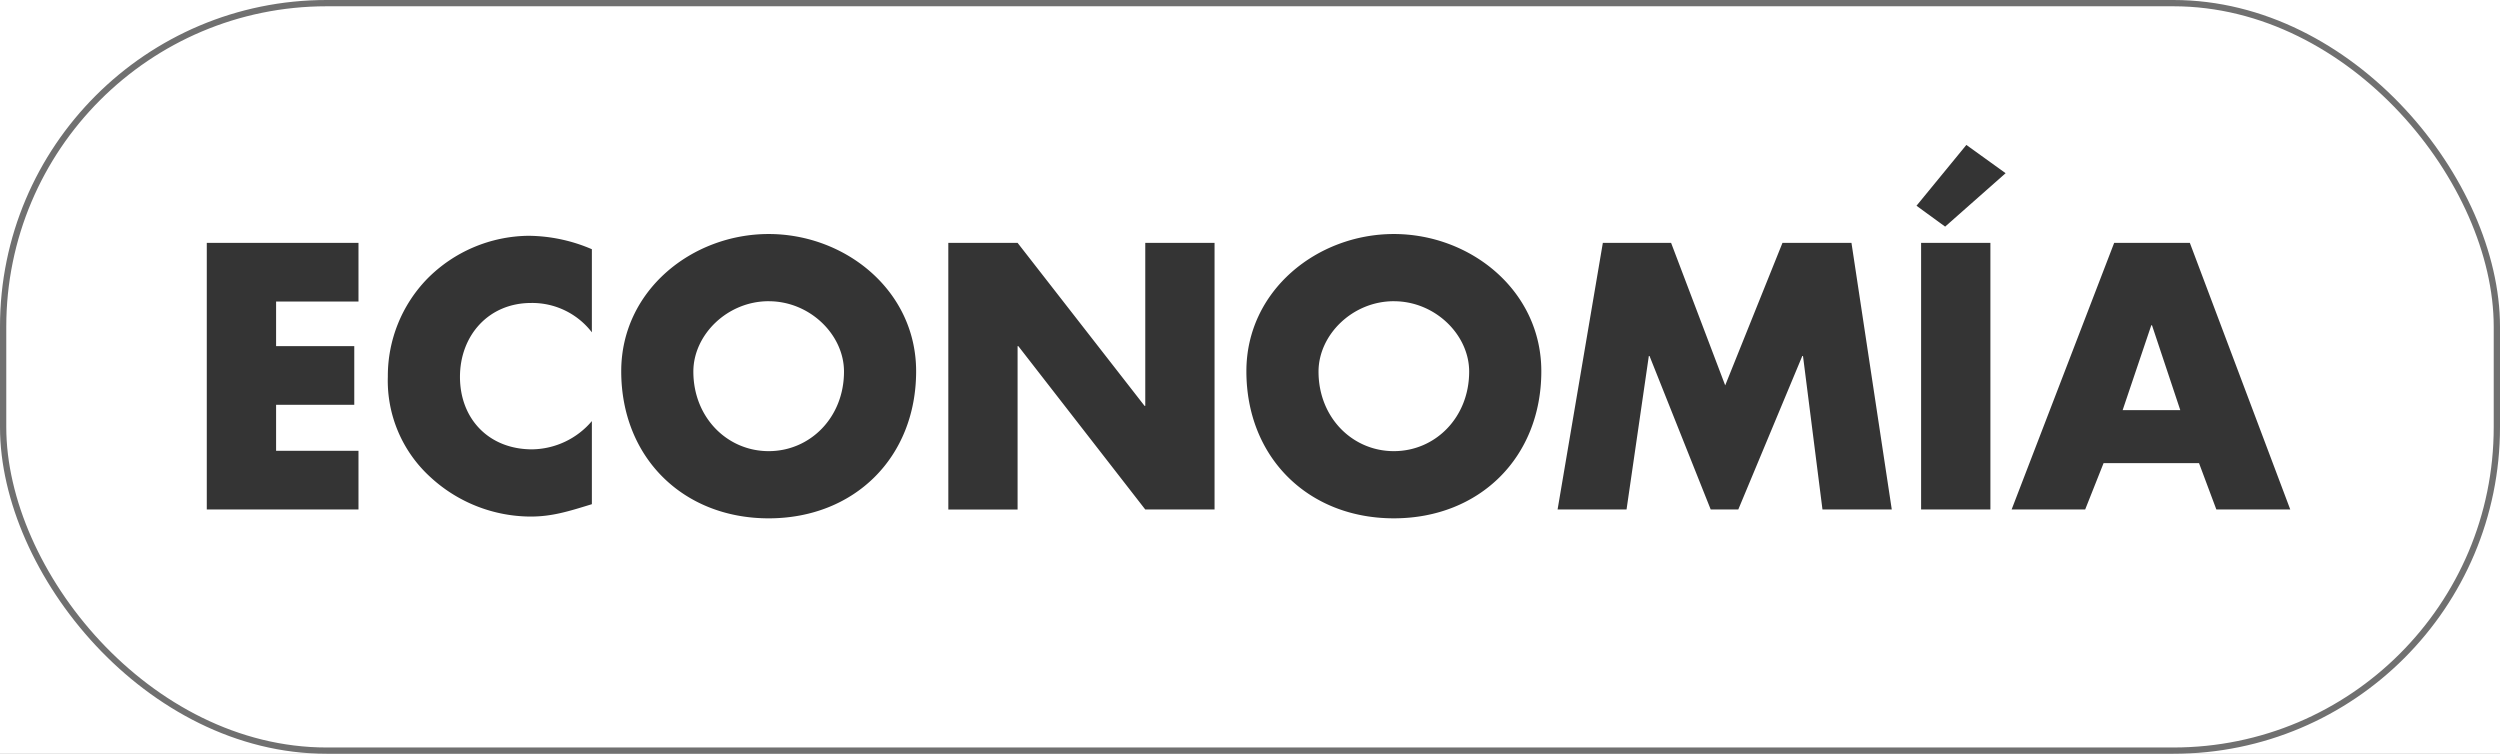 <svg xmlns="http://www.w3.org/2000/svg" xmlns:xlink="http://www.w3.org/1999/xlink" width="398" height="120" viewBox="0 0 398 120"><rect x="0" y="0" width="398" height="120" fill="#808080" stroke="none"/><defs><clipPath id="b"><rect width="398" height="120"/></clipPath></defs><g id="a" clip-path="url(#b)"><rect width="398" height="120" fill="#fff"/><g fill="#fff" stroke="#707070" stroke-width="1"><rect width="398" height="120" rx="52" stroke="none"/><rect x="0.5" y="0.5" width="397" height="119" rx="51.5" fill="none"/></g><path d="M26.071-5.991v-9.345H1.92V27.11H26.071V17.765H12.954V10.447H25.4V1.1H12.954V-5.991Zm37.155-8.332a25.89,25.89,0,0,0-10.077-2.139A23,23,0,0,0,36.992-9.594,22.214,22.214,0,0,0,30.743,5.943a20.758,20.758,0,0,0,6.812,16.044,23.632,23.632,0,0,0,15.932,6.249c3.434,0,6.08-.844,9.739-1.97V13.036a12.691,12.691,0,0,1-9.514,4.5C46.844,17.54,42.227,12.7,42.227,6c0-6.587,4.56-11.766,11.315-11.766a11.975,11.975,0,0,1,9.683,4.672Zm28.148-2.421C79.157-16.744,67.9-7.736,67.9,5.1c0,13.736,9.852,23.419,23.475,23.419S114.848,18.835,114.848,5.1C114.848-7.736,103.589-16.744,91.373-16.744Zm0,10.7c6.587,0,11.991,5.348,11.991,11.2,0,7.318-5.4,12.666-11.991,12.666S79.382,12.474,79.382,5.155C79.382-.7,84.786-6.048,91.373-6.048Zm28.6,33.158H131V1.1h.113l20.21,26.008h11.034V-15.336H151.327V10.616h-.113L131-15.336H119.971ZM190.9-16.744c-12.216,0-23.475,9.007-23.475,21.842,0,13.736,9.852,23.419,23.475,23.419S214.378,18.835,214.378,5.1C214.378-7.736,203.119-16.744,190.9-16.744Zm0,10.7c6.587,0,11.991,5.348,11.991,11.2,0,7.318-5.4,12.666-11.991,12.666s-11.991-5.348-11.991-12.666C178.912-.7,184.316-6.048,190.9-6.048ZM216.967,27.11h10.978l3.547-24.432h.113l9.739,24.432h4.391L255.924,2.678h.113l3.1,24.432h11.034l-6.418-42.447H252.771l-9.12,22.687-8.613-22.687H224.173Zm68.905-42.447H274.839V27.11h11.034Zm2.421-11.09-6.249-4.5-7.938,9.683,4.56,3.321Zm30.793,46.162,2.758,7.375h11.766L317.623-15.336H305.576L289.25,27.11H300.96l2.927-7.375ZM316.1,11.291h-9.176l4.56-13.511h.113Z" transform="translate(31 54)" fill="#343434"/></g></svg>